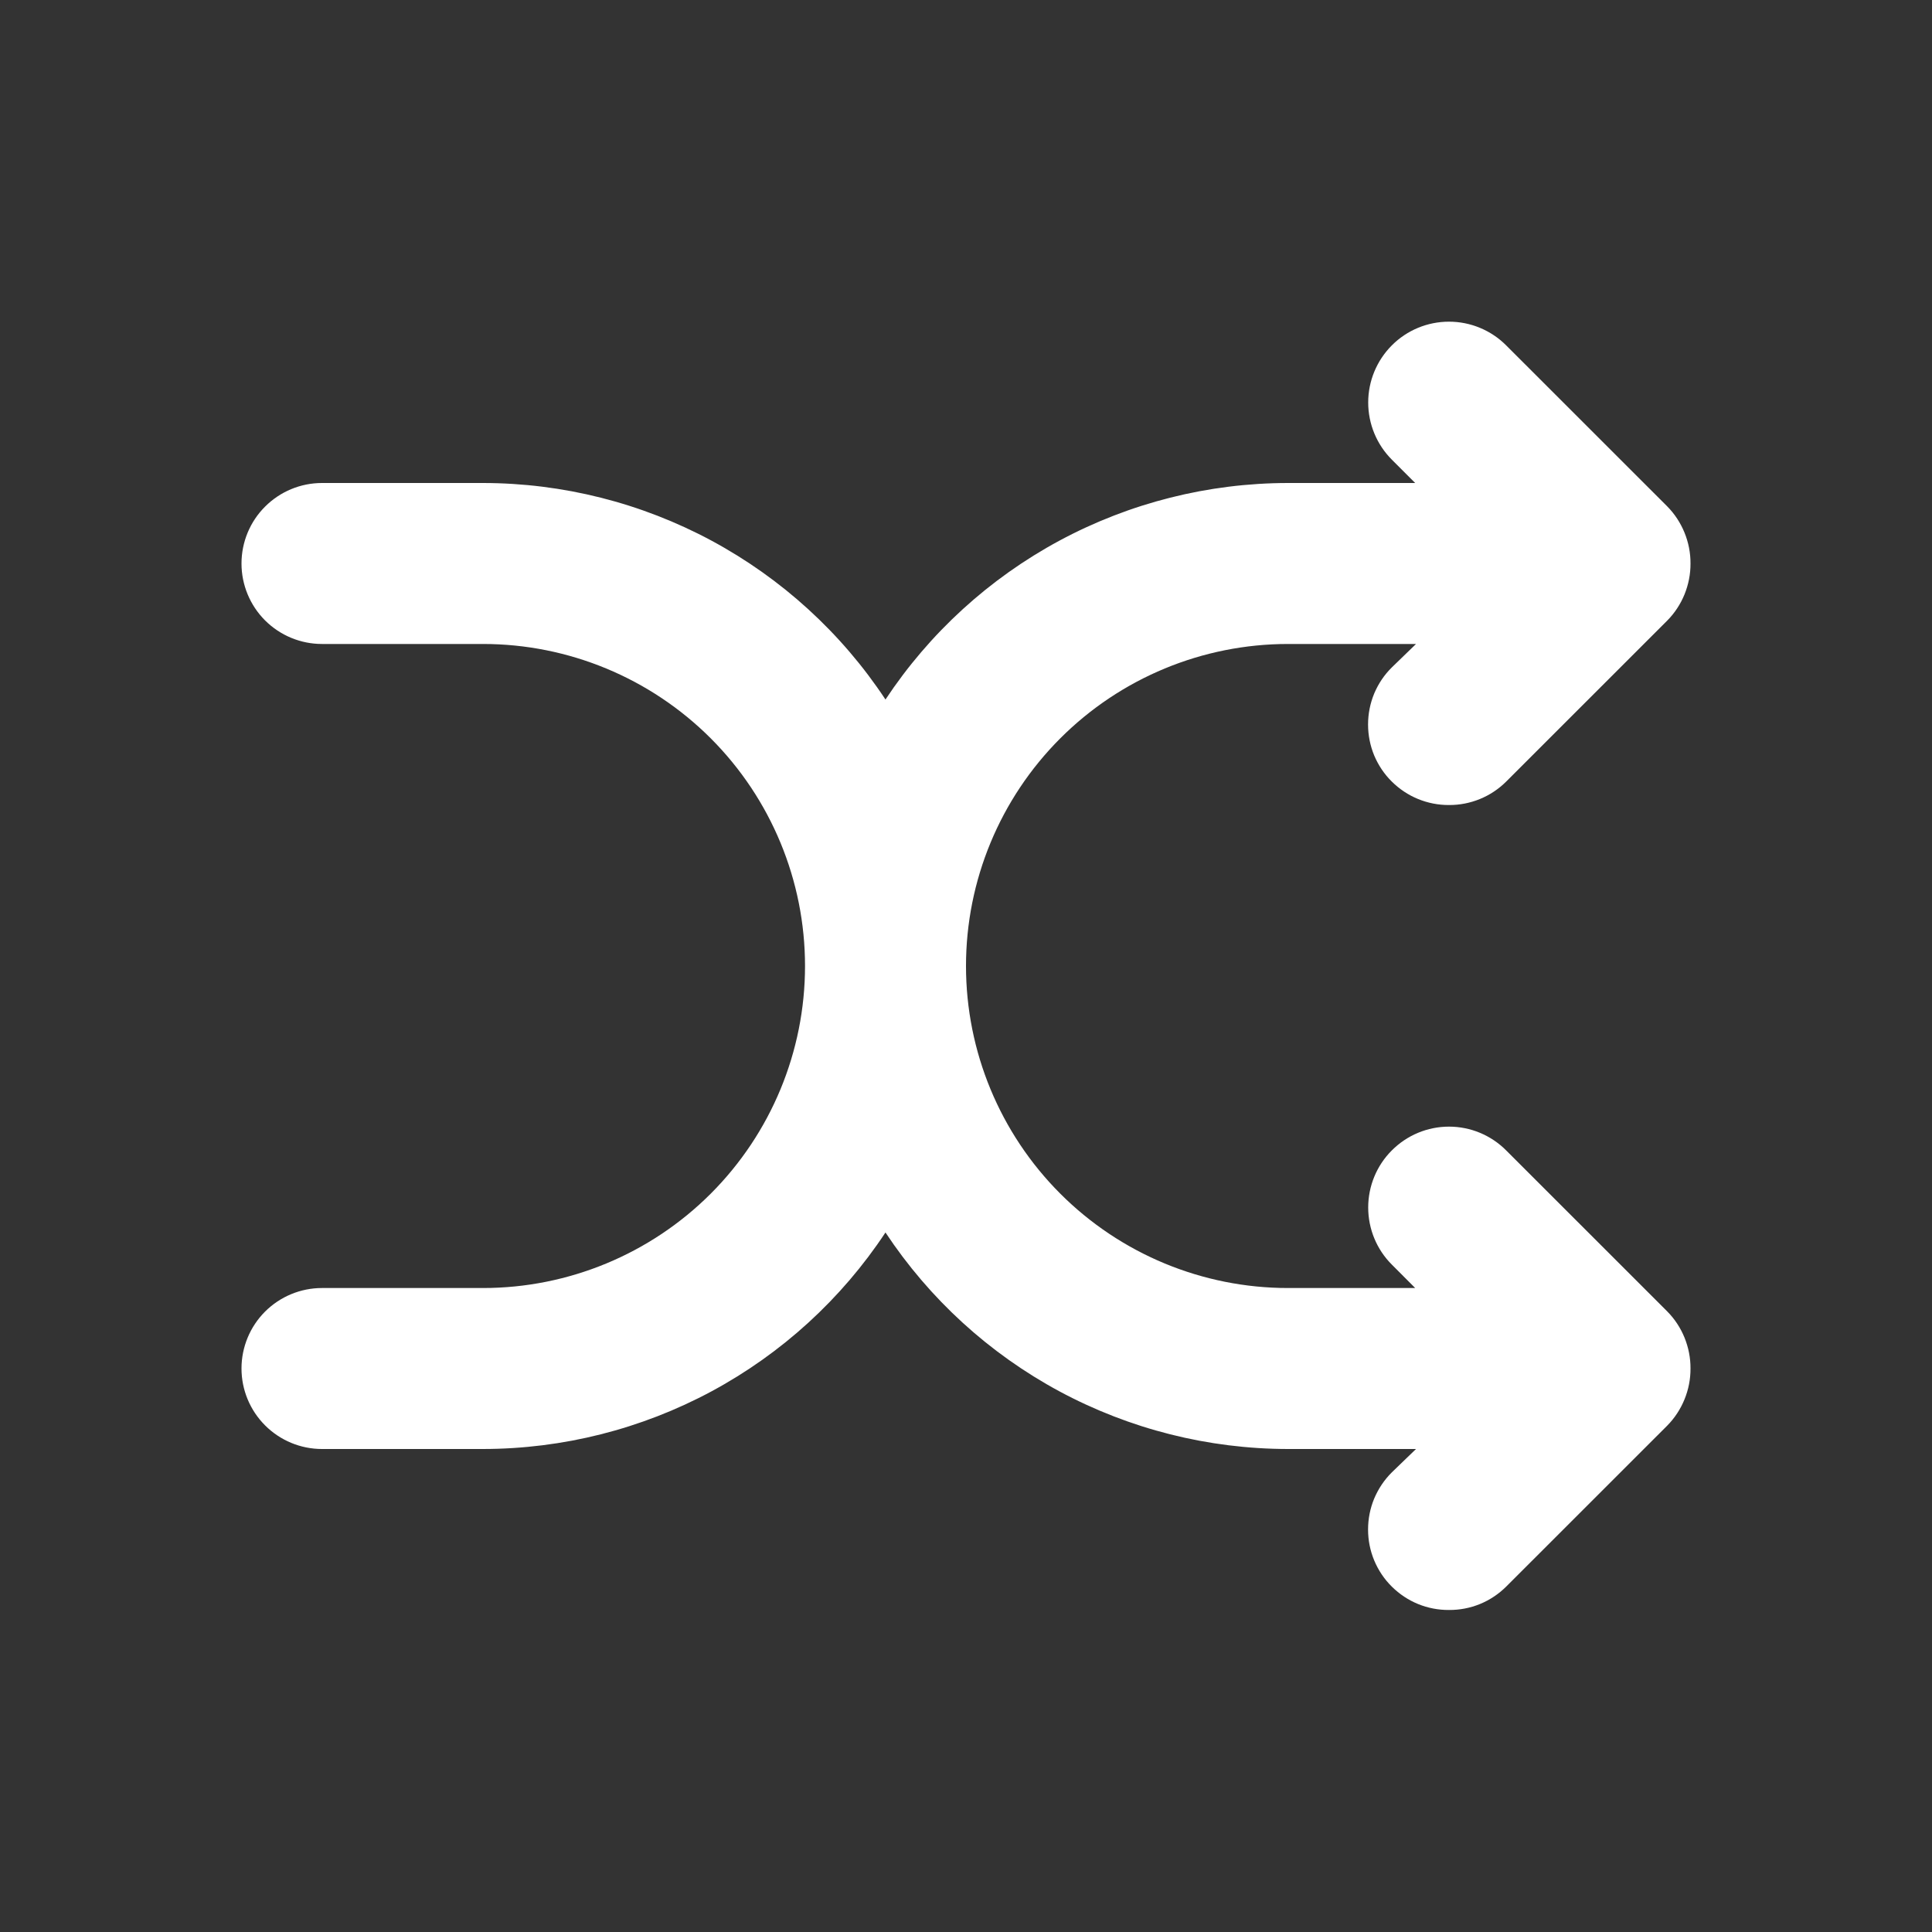 <svg width="28" height="28" viewBox="0 0 28 28" fill="none" xmlns="http://www.w3.org/2000/svg">
<rect x="0" y="0" width="28" height="28" fill="#333333" stroke="none"/>
<path d="M21.828 16.672C21.609 16.452 21.311 16.328 21 16.328C20.689 16.328 20.391 16.452 20.172 16.672C19.952 16.891 19.829 17.189 19.829 17.5C19.829 17.811 19.952 18.109 20.172 18.328L20.51 18.667H18.667C17.429 18.667 16.242 18.175 15.367 17.3C14.492 16.425 14 15.238 14 14C14 12.762 14.492 11.575 15.367 10.7C16.242 9.825 17.429 9.333 18.667 9.333H20.522L20.172 9.672C20.062 9.78 19.976 9.909 19.916 10.051C19.857 10.194 19.827 10.346 19.827 10.5C19.827 10.654 19.857 10.806 19.916 10.949C19.976 11.091 20.062 11.22 20.172 11.328C20.281 11.436 20.41 11.522 20.552 11.58C20.694 11.638 20.846 11.668 21 11.667C21.154 11.668 21.306 11.638 21.448 11.58C21.59 11.522 21.719 11.436 21.828 11.328L24.162 8.995C24.27 8.886 24.355 8.757 24.413 8.615C24.471 8.472 24.501 8.32 24.5 8.167C24.501 8.013 24.471 7.861 24.413 7.719C24.355 7.577 24.27 7.447 24.162 7.338L21.828 5.005C21.72 4.896 21.59 4.81 21.448 4.751C21.306 4.692 21.154 4.662 21 4.662C20.689 4.662 20.391 4.785 20.172 5.005C19.952 5.225 19.829 5.523 19.829 5.833C19.829 6.144 19.952 6.442 20.172 6.662L20.51 7H18.667C17.511 7.001 16.373 7.288 15.355 7.835C14.337 8.383 13.471 9.174 12.833 10.138C12.196 9.174 11.329 8.383 10.311 7.835C9.293 7.288 8.156 7.001 7 7H4.667C4.357 7 4.061 7.123 3.842 7.342C3.623 7.56 3.5 7.857 3.5 8.167C3.5 8.476 3.623 8.773 3.842 8.992C4.061 9.21 4.357 9.333 4.667 9.333H7C8.238 9.333 9.425 9.825 10.3 10.7C11.175 11.575 11.667 12.762 11.667 14C11.667 15.238 11.175 16.425 10.3 17.3C9.425 18.175 8.238 18.667 7 18.667H4.667C4.357 18.667 4.061 18.79 3.842 19.008C3.623 19.227 3.5 19.524 3.5 19.833C3.5 20.143 3.623 20.439 3.842 20.658C4.061 20.877 4.357 21 4.667 21H7C8.156 20.999 9.293 20.712 10.311 20.165C11.329 19.617 12.196 18.826 12.833 17.862C13.471 18.826 14.337 19.617 15.355 20.165C16.373 20.712 17.511 20.999 18.667 21H20.522L20.172 21.338C20.062 21.447 19.976 21.576 19.916 21.718C19.857 21.86 19.827 22.013 19.827 22.167C19.827 22.321 19.857 22.473 19.916 22.615C19.976 22.758 20.062 22.887 20.172 22.995C20.281 23.103 20.41 23.189 20.552 23.247C20.694 23.305 20.846 23.334 21 23.333C21.154 23.334 21.306 23.305 21.448 23.247C21.59 23.189 21.719 23.103 21.828 22.995L24.162 20.662C24.27 20.553 24.355 20.423 24.413 20.281C24.471 20.139 24.501 19.987 24.5 19.833C24.501 19.68 24.471 19.528 24.413 19.385C24.355 19.243 24.27 19.114 24.162 19.005L21.828 16.672Z" fill="white"/>
</svg>
